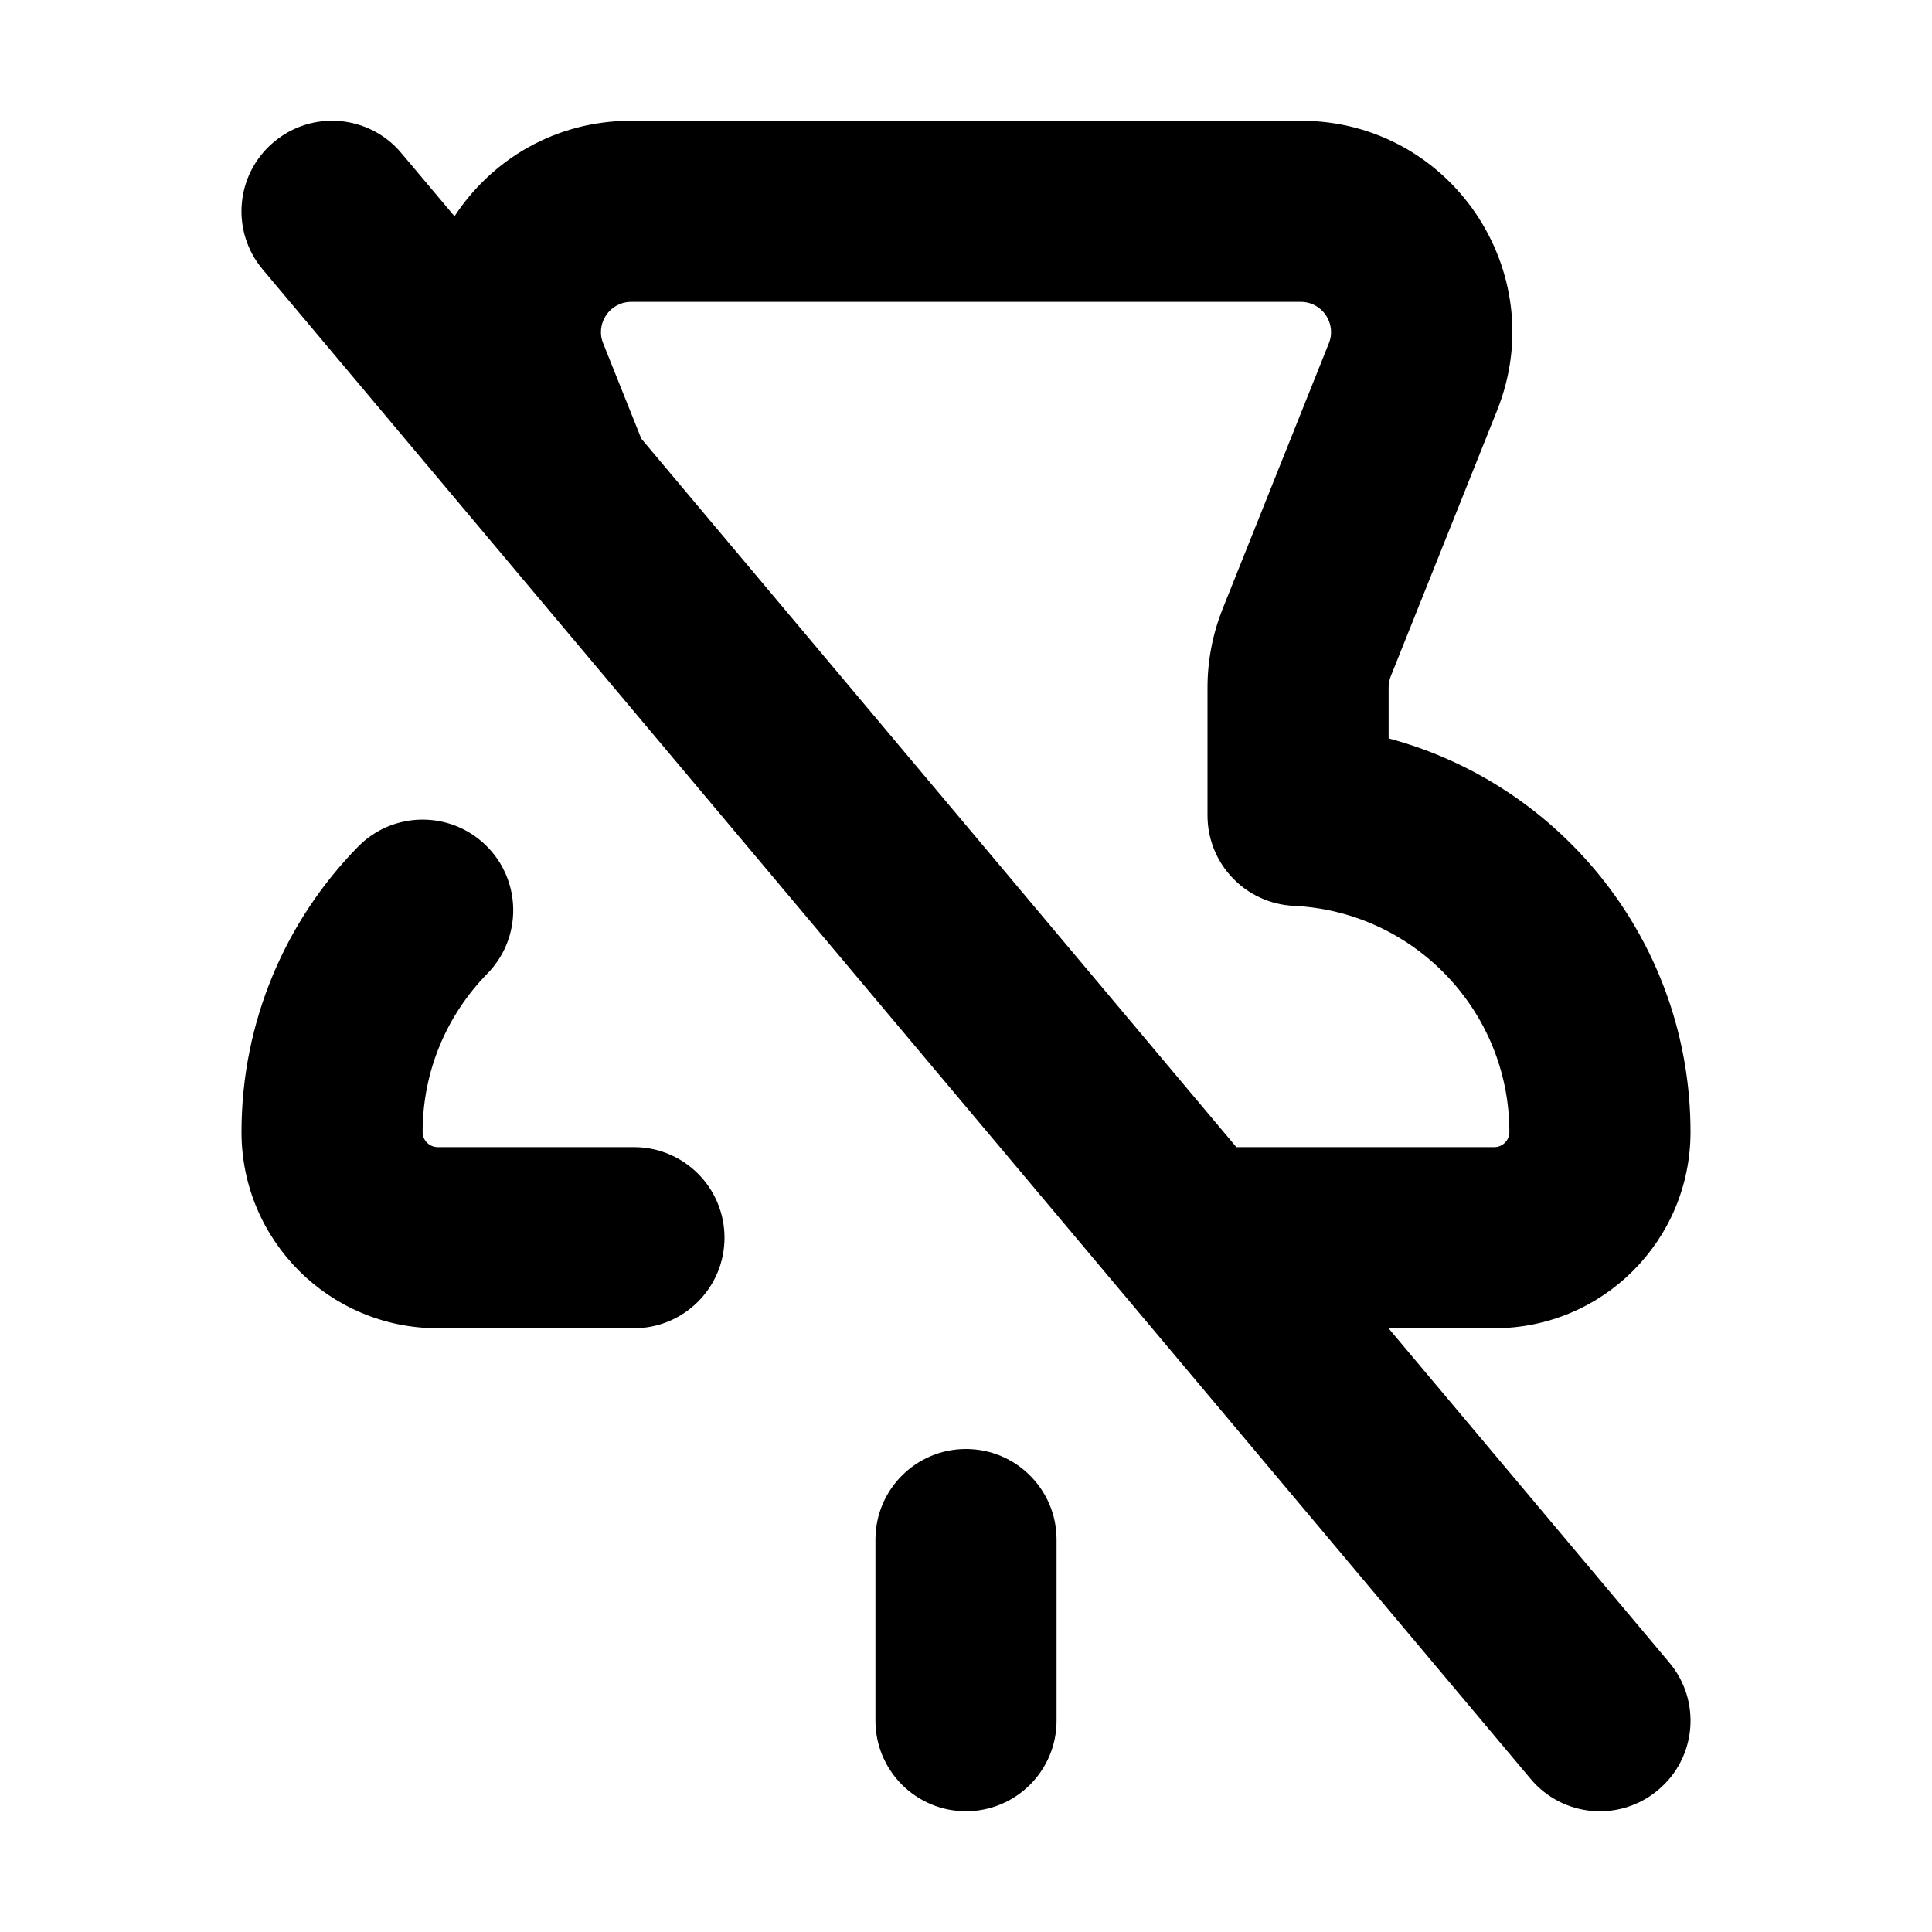 <svg width="32" height="32" viewBox="0 0 16 16" fill="none" xmlns="http://www.w3.org/2000/svg">
<rect x="0" y="0" width="16" height="16" fill="#fff"/>
<path fill-rule="evenodd" clip-rule="evenodd" d="M2.268 1.176C2.585 0.909 3.058 0.95 3.324 1.268L3.764 1.791C4.071 1.323 4.598 1 5.227 1H10.773C12.011 1 12.858 2.25 12.398 3.4L11.518 5.6L10.822 5.321L11.518 5.6C11.506 5.629 11.5 5.661 11.5 5.693V6.115C12.94 6.5 14 7.814 14 9.375C14 10.273 13.273 11 12.375 11H11.499L13.824 13.768C14.091 14.085 14.05 14.558 13.732 14.824C13.415 15.091 12.942 15.05 12.676 14.732L2.176 2.232C1.909 1.915 1.95 1.442 2.268 1.176ZM10.239 9.5H12.375C12.444 9.5 12.5 9.444 12.5 9.375C12.5 8.37 11.708 7.549 10.715 7.502C10.315 7.483 10 7.154 10 6.753V5.693C10 5.47 10.043 5.249 10.125 5.043L11.005 2.843C11.071 2.679 10.95 2.5 10.773 2.5H5.227C5.05 2.5 4.929 2.679 4.995 2.843L5.311 3.633L10.239 9.5ZM4.025 7.002C4.321 7.292 4.326 7.767 4.036 8.063C3.704 8.402 3.5 8.864 3.5 9.375C3.5 9.444 3.556 9.5 3.625 9.5H5.25C5.664 9.5 6 9.836 6 10.25C6 10.664 5.664 11 5.25 11H3.625C2.728 11 2 10.272 2 9.375C2 8.456 2.369 7.621 2.964 7.013C3.254 6.717 3.729 6.712 4.025 7.002ZM8 12C8.414 12 8.75 12.336 8.75 12.75V14.25C8.75 14.664 8.414 15 8 15C7.586 15 7.25 14.664 7.25 14.25V12.75C7.25 12.336 7.586 12 8 12Z" fill="#000"/>
</svg>

